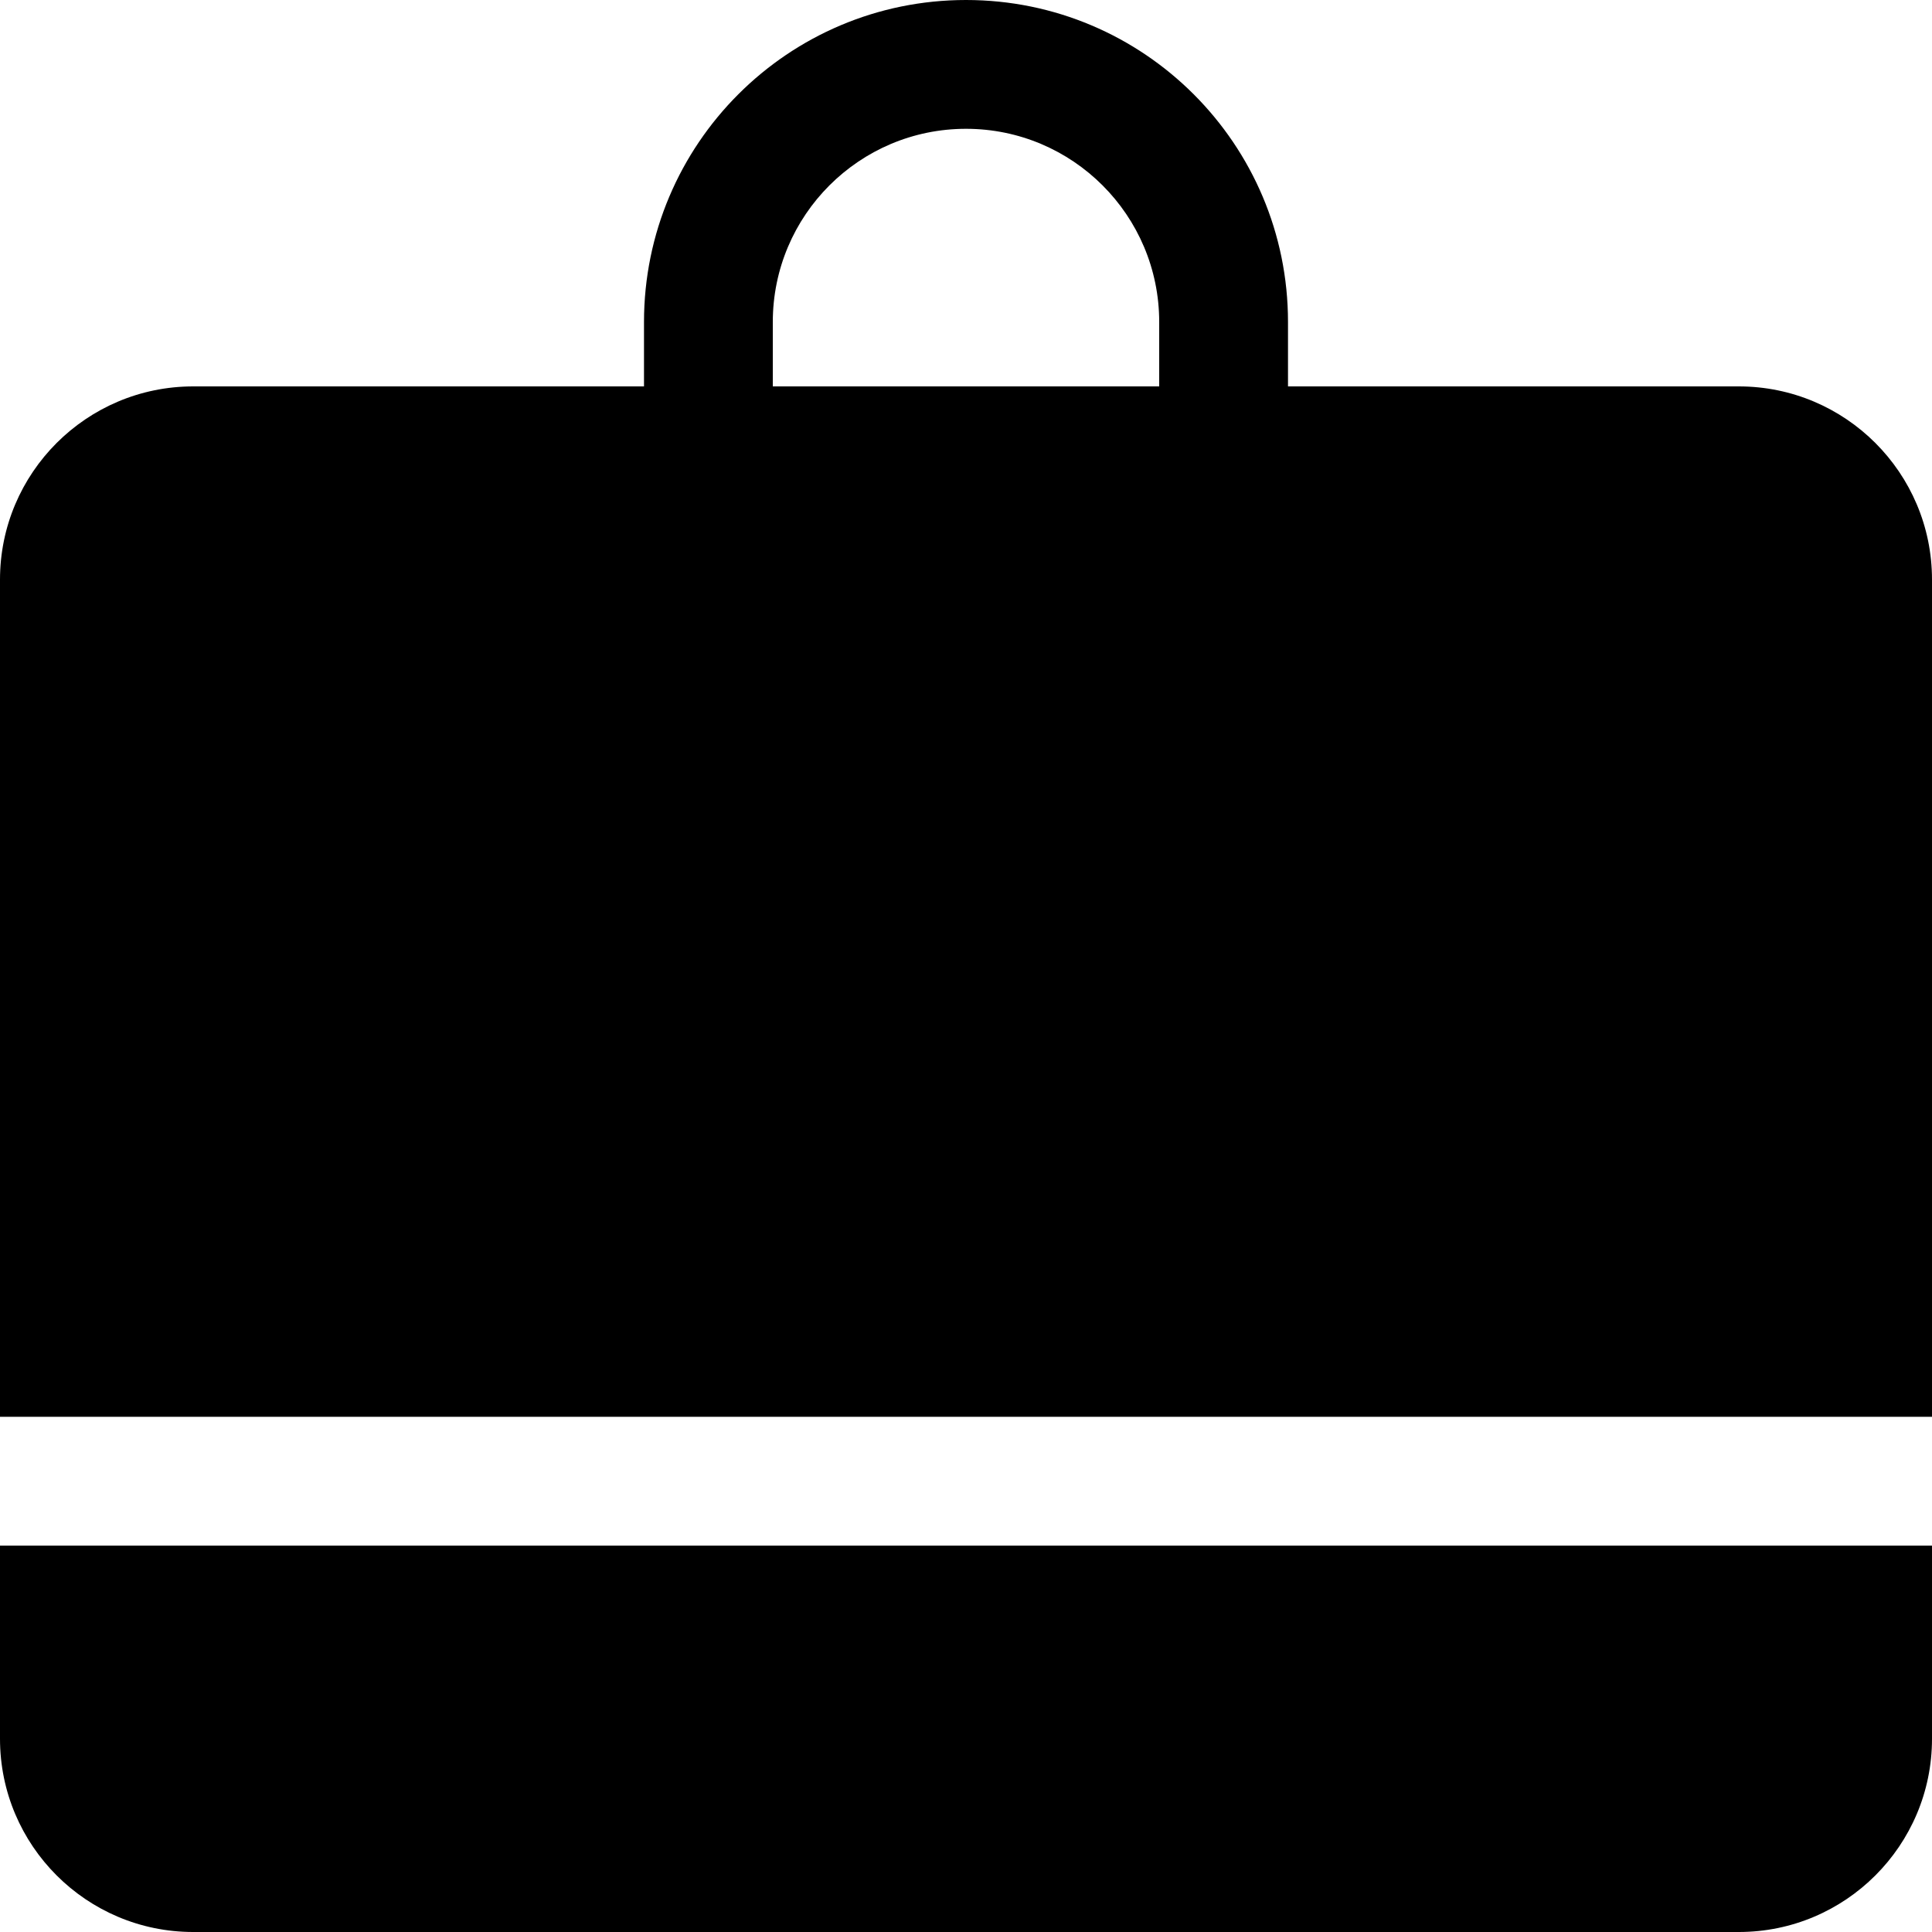 <svg viewBox="0 0 15 15" fill="none" xmlns="http://www.w3.org/2000/svg">
    <path fill-rule="evenodd" clip-rule="evenodd"
        d="M5 2.5V3H1.5C0.672 3 0 3.672 0 4.5V11H15V4.5C15 3.672 14.328 3 13.5 3H10V2.5C10 1.119 8.881 0 7.5 0C6.119 0 5 1.119 5 2.5ZM7.5 1C6.672 1 6 1.672 6 2.5V3H9V2.5C9 1.672 8.328 1 7.5 1Z"
        fill="currentColor" />
    <path d="M15 12H0V13.5C0 14.328 0.672 15 1.5 15H13.5C14.328 15 15 14.328 15 13.5V12Z" fill="currentColor" />
</svg>